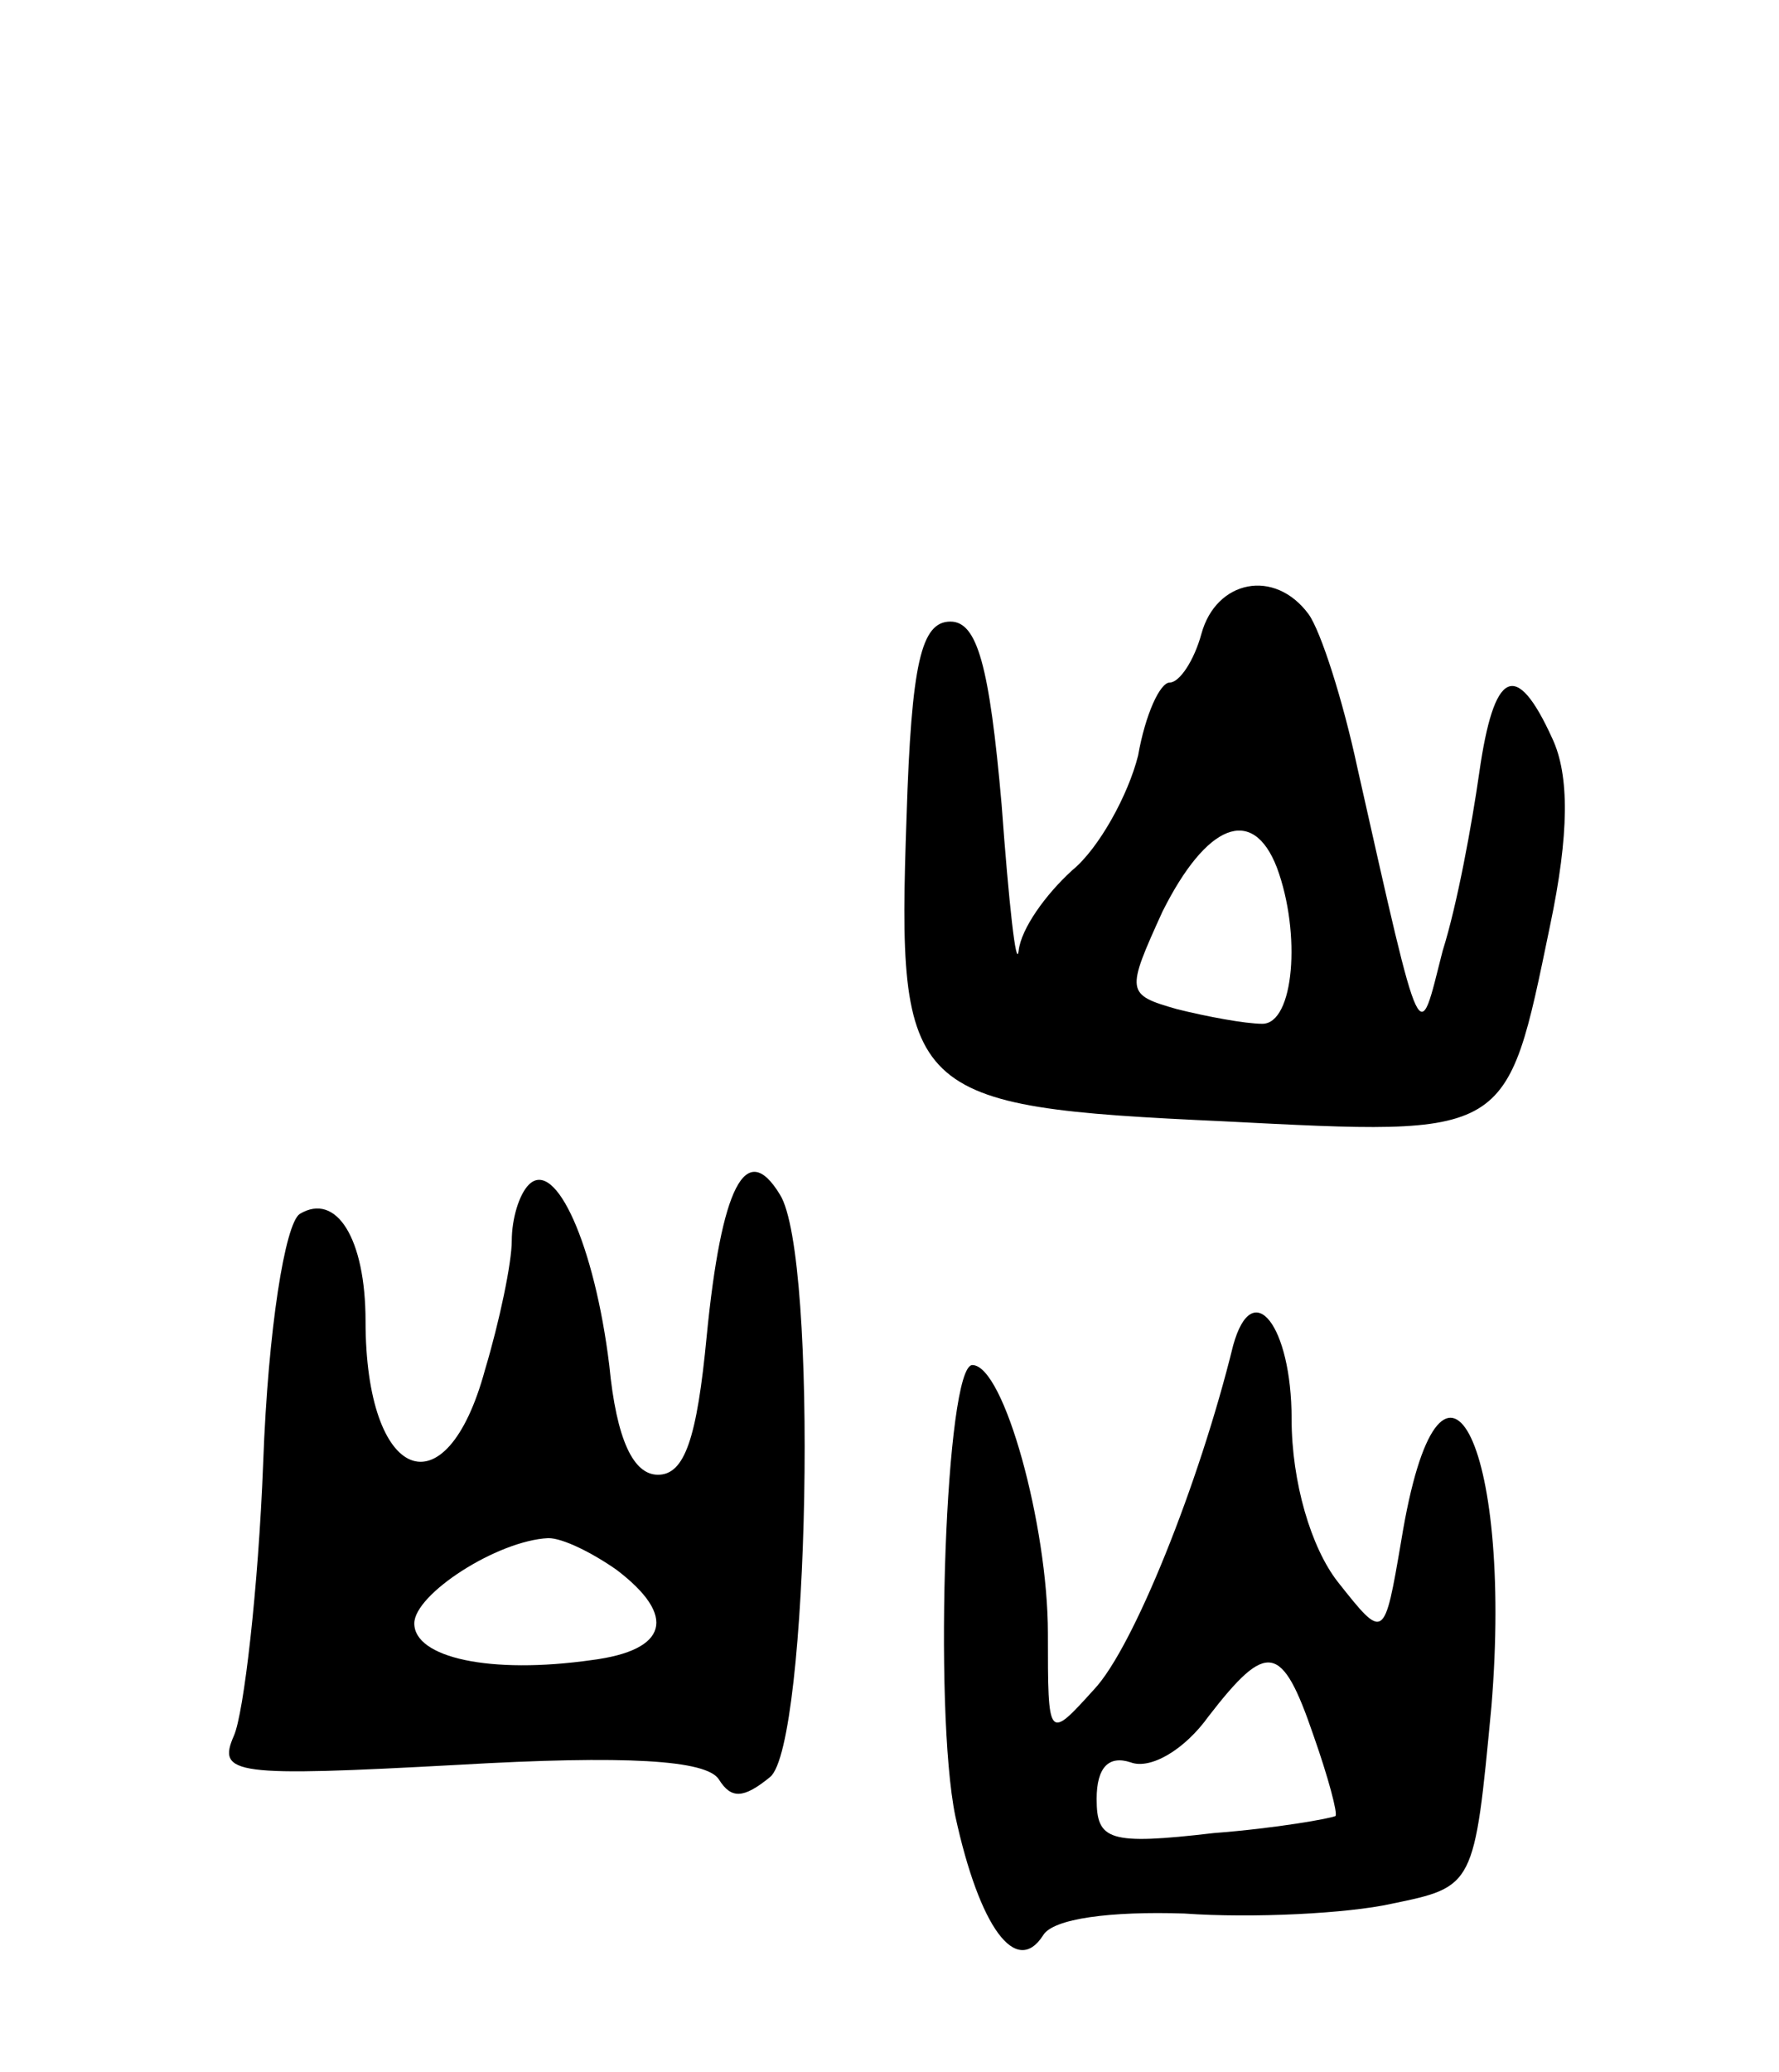 <svg version="1.0" xmlns="http://www.w3.org/2000/svg"
 width="73pt" height="85pt" viewBox="0 0 73 85"
 preserveAspectRatio="xMidYMid meet">
<g transform="translate(0,85) scale(0.1,-0.1)"
fill="#000000" stroke="none">
<path d="M493 590 c-3 -11 -9 -20 -13 -20 -4 0 -10 -13 -13 -30 -4 -16 -16
-38 -27 -47 -11 -10 -21 -24 -22 -33 -1 -8 -4 19 -7 60 -5 57 -10 75 -21 75
-12 0 -16 -17 -18 -80 -4 -115 0 -119 130 -125 118 -6 116 -7 134 80 8 38 8
62 1 77 -15 33 -24 28 -30 -14 -3 -21 -9 -54 -15 -73 -10 -39 -8 -45 -35 75
-6 28 -15 56 -20 63 -14 19 -38 14 -44 -8z m31 -96 c10 -27 7 -64 -6 -64 -7 0
-23 3 -35 6 -21 6 -21 7 -6 40 18 36 37 44 47 18z"/>
<path d="M217 364 c-4 -4 -7 -14 -7 -23 0 -9 -5 -33 -11 -53 -16 -59 -49 -46
-49 20 0 34 -12 53 -27 44 -6 -4 -13 -47 -15 -102 -2 -52 -8 -103 -12 -112 -7
-16 0 -17 92 -12 69 4 102 2 107 -6 5 -8 10 -8 21 1 16 13 20 214 4 239 -14
23 -24 3 -30 -58 -4 -42 -9 -57 -20 -57 -10 0 -17 14 -20 45 -6 49 -22 85 -33
74z m36 -158 c25 -19 21 -33 -10 -37 -42 -6 -73 1 -73 15 0 12 34 34 55 35 6
0 18 -6 28 -13z"/>
<path d="M506 298 c-14 -57 -41 -124 -57 -141 -19 -21 -19 -21 -19 23 0 44
-18 110 -31 110 -11 0 -16 -141 -7 -185 10 -46 25 -66 36 -49 4 7 28 10 58 9
28 -2 67 0 85 4 34 7 34 7 41 81 9 109 -21 166 -37 68 -7 -41 -7 -41 -26 -17
-11 14 -19 41 -19 67 0 38 -16 59 -24 30z m33 -160 c6 -17 10 -32 9 -33 -2 -1
-24 -5 -50 -7 -43 -5 -48 -3 -48 14 0 13 5 18 14 15 8 -3 22 5 32 19 24 31 30
30 43 -8z"/>
</g>
</svg>

